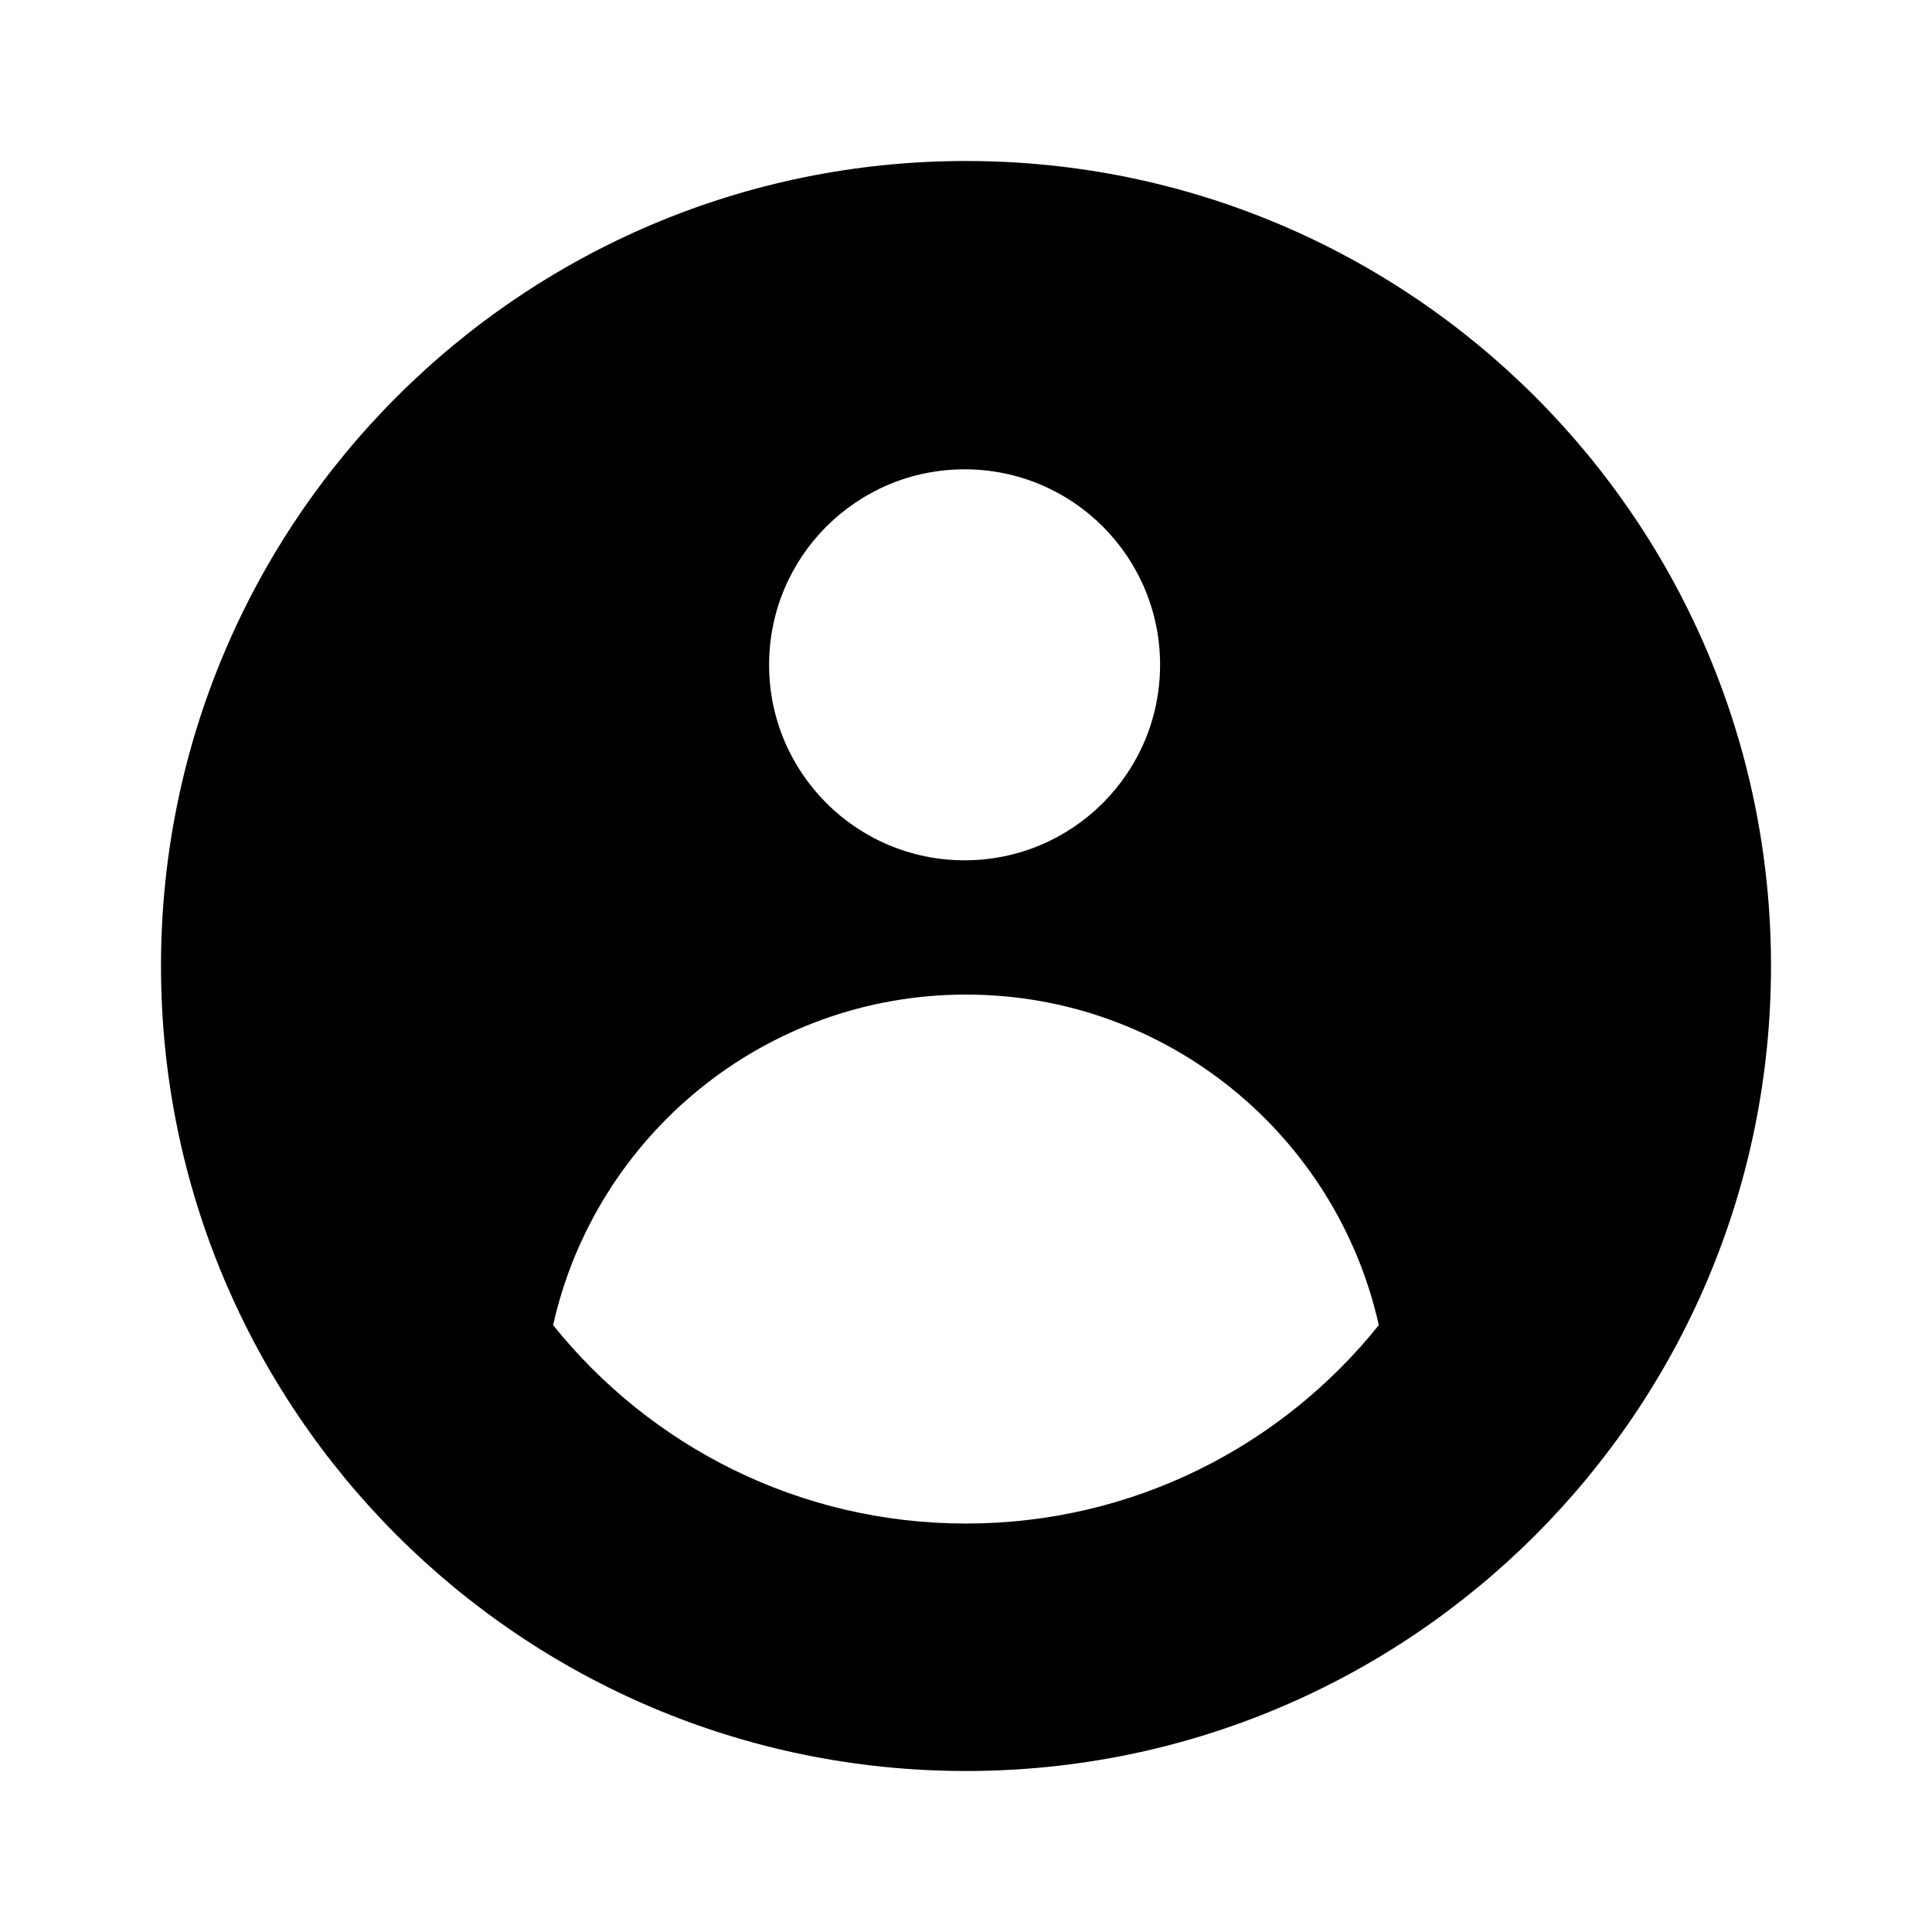 <svg width="24" height="24" viewBox="0 0 24 24" fill="none" xmlns="http://www.w3.org/2000/svg">
<path fill-rule="evenodd" clip-rule="evenodd" d="M12 18.926C9.924 18.926 8.075 17.963 6.871 16.461C7.396 14.112 9.492 12.355 12 12.355C14.507 12.355 16.603 14.112 17.128 16.461C15.925 17.963 14.076 18.926 12 18.926ZM11.983 5.83C13.324 5.83 14.411 6.917 14.411 8.259C14.411 9.6 13.324 10.687 11.983 10.687C10.641 10.687 9.554 9.6 9.554 8.259C9.554 6.917 10.641 5.83 11.983 5.83ZM12 2C6.477 2 2 6.477 2 12C2 17.523 6.477 22 12 22C17.523 22 22 17.523 22 12C22 6.477 17.523 2 12 2Z" fill="black"/>
</svg>
